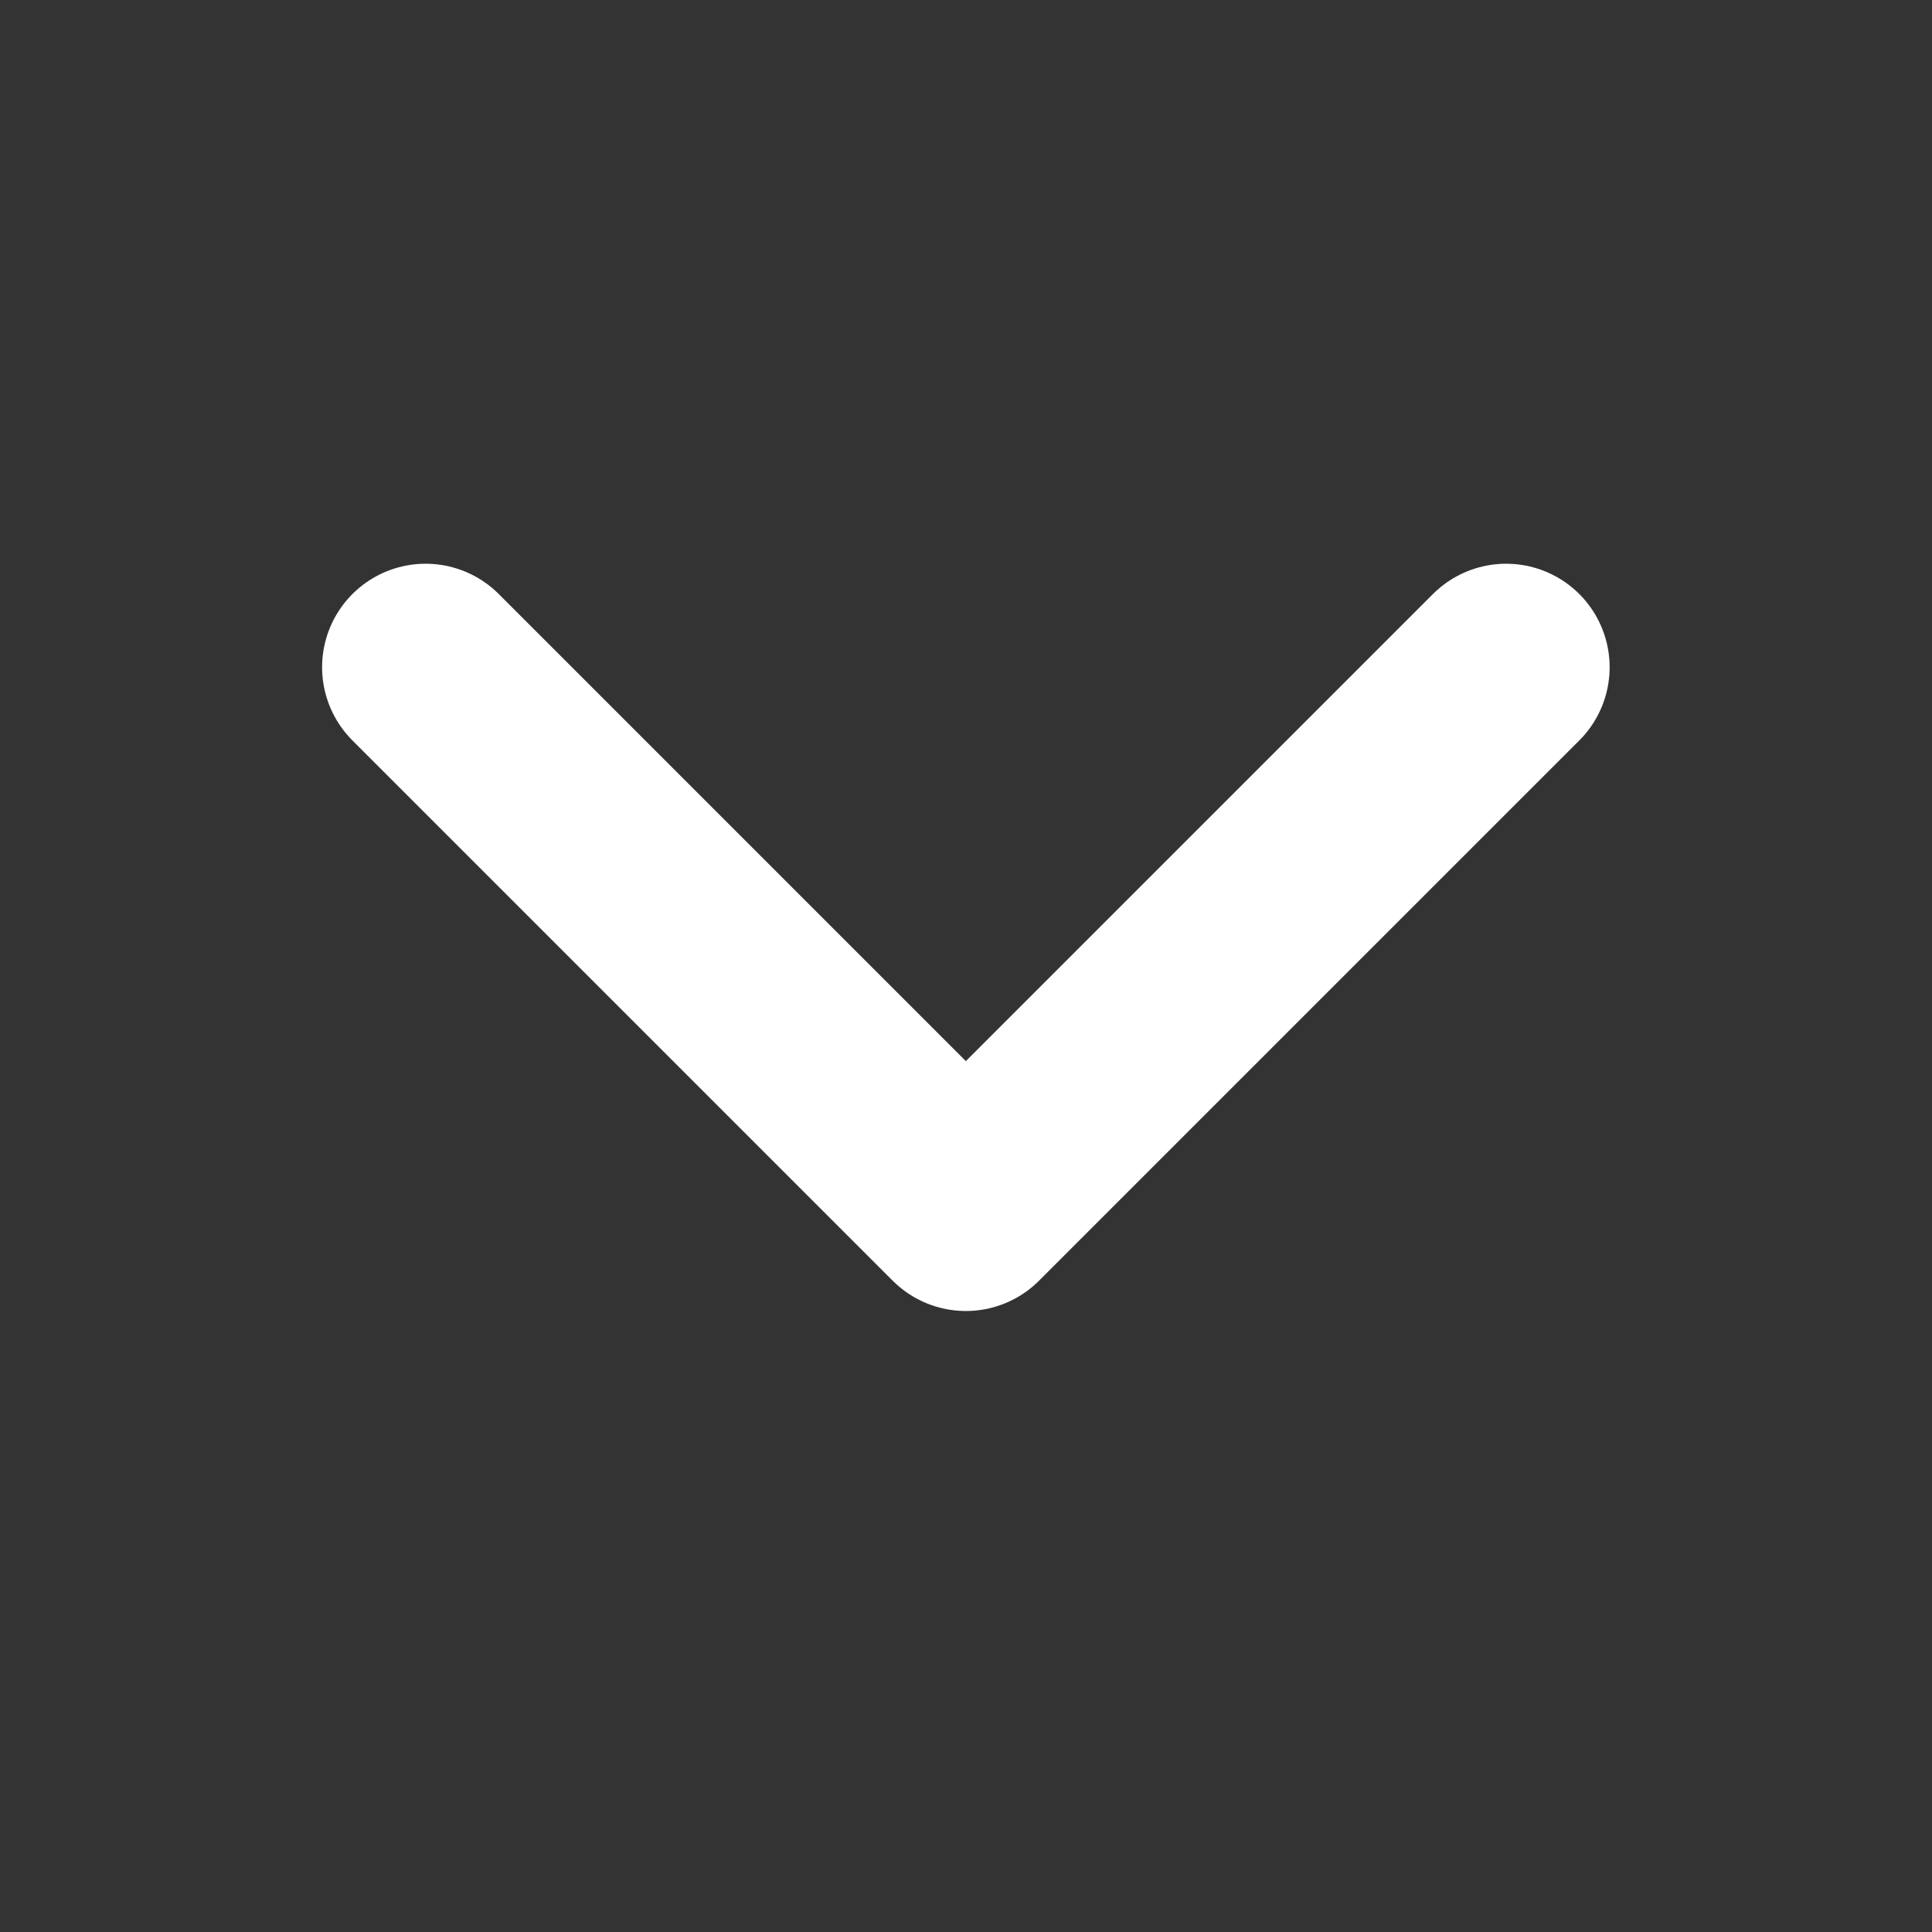 <svg width="14" height="14" viewBox="0 0 14 14" fill="none" xmlns="http://www.w3.org/2000/svg">
<rect x="0" y="0" width="14" height="14" fill="#333333" stroke="none"/>
<path d="M3.084 4.835L6.999 8.75L10.914 4.835" stroke="white" stroke-width="1.5" stroke-linecap="round" stroke-linejoin="round"/>
</svg>
